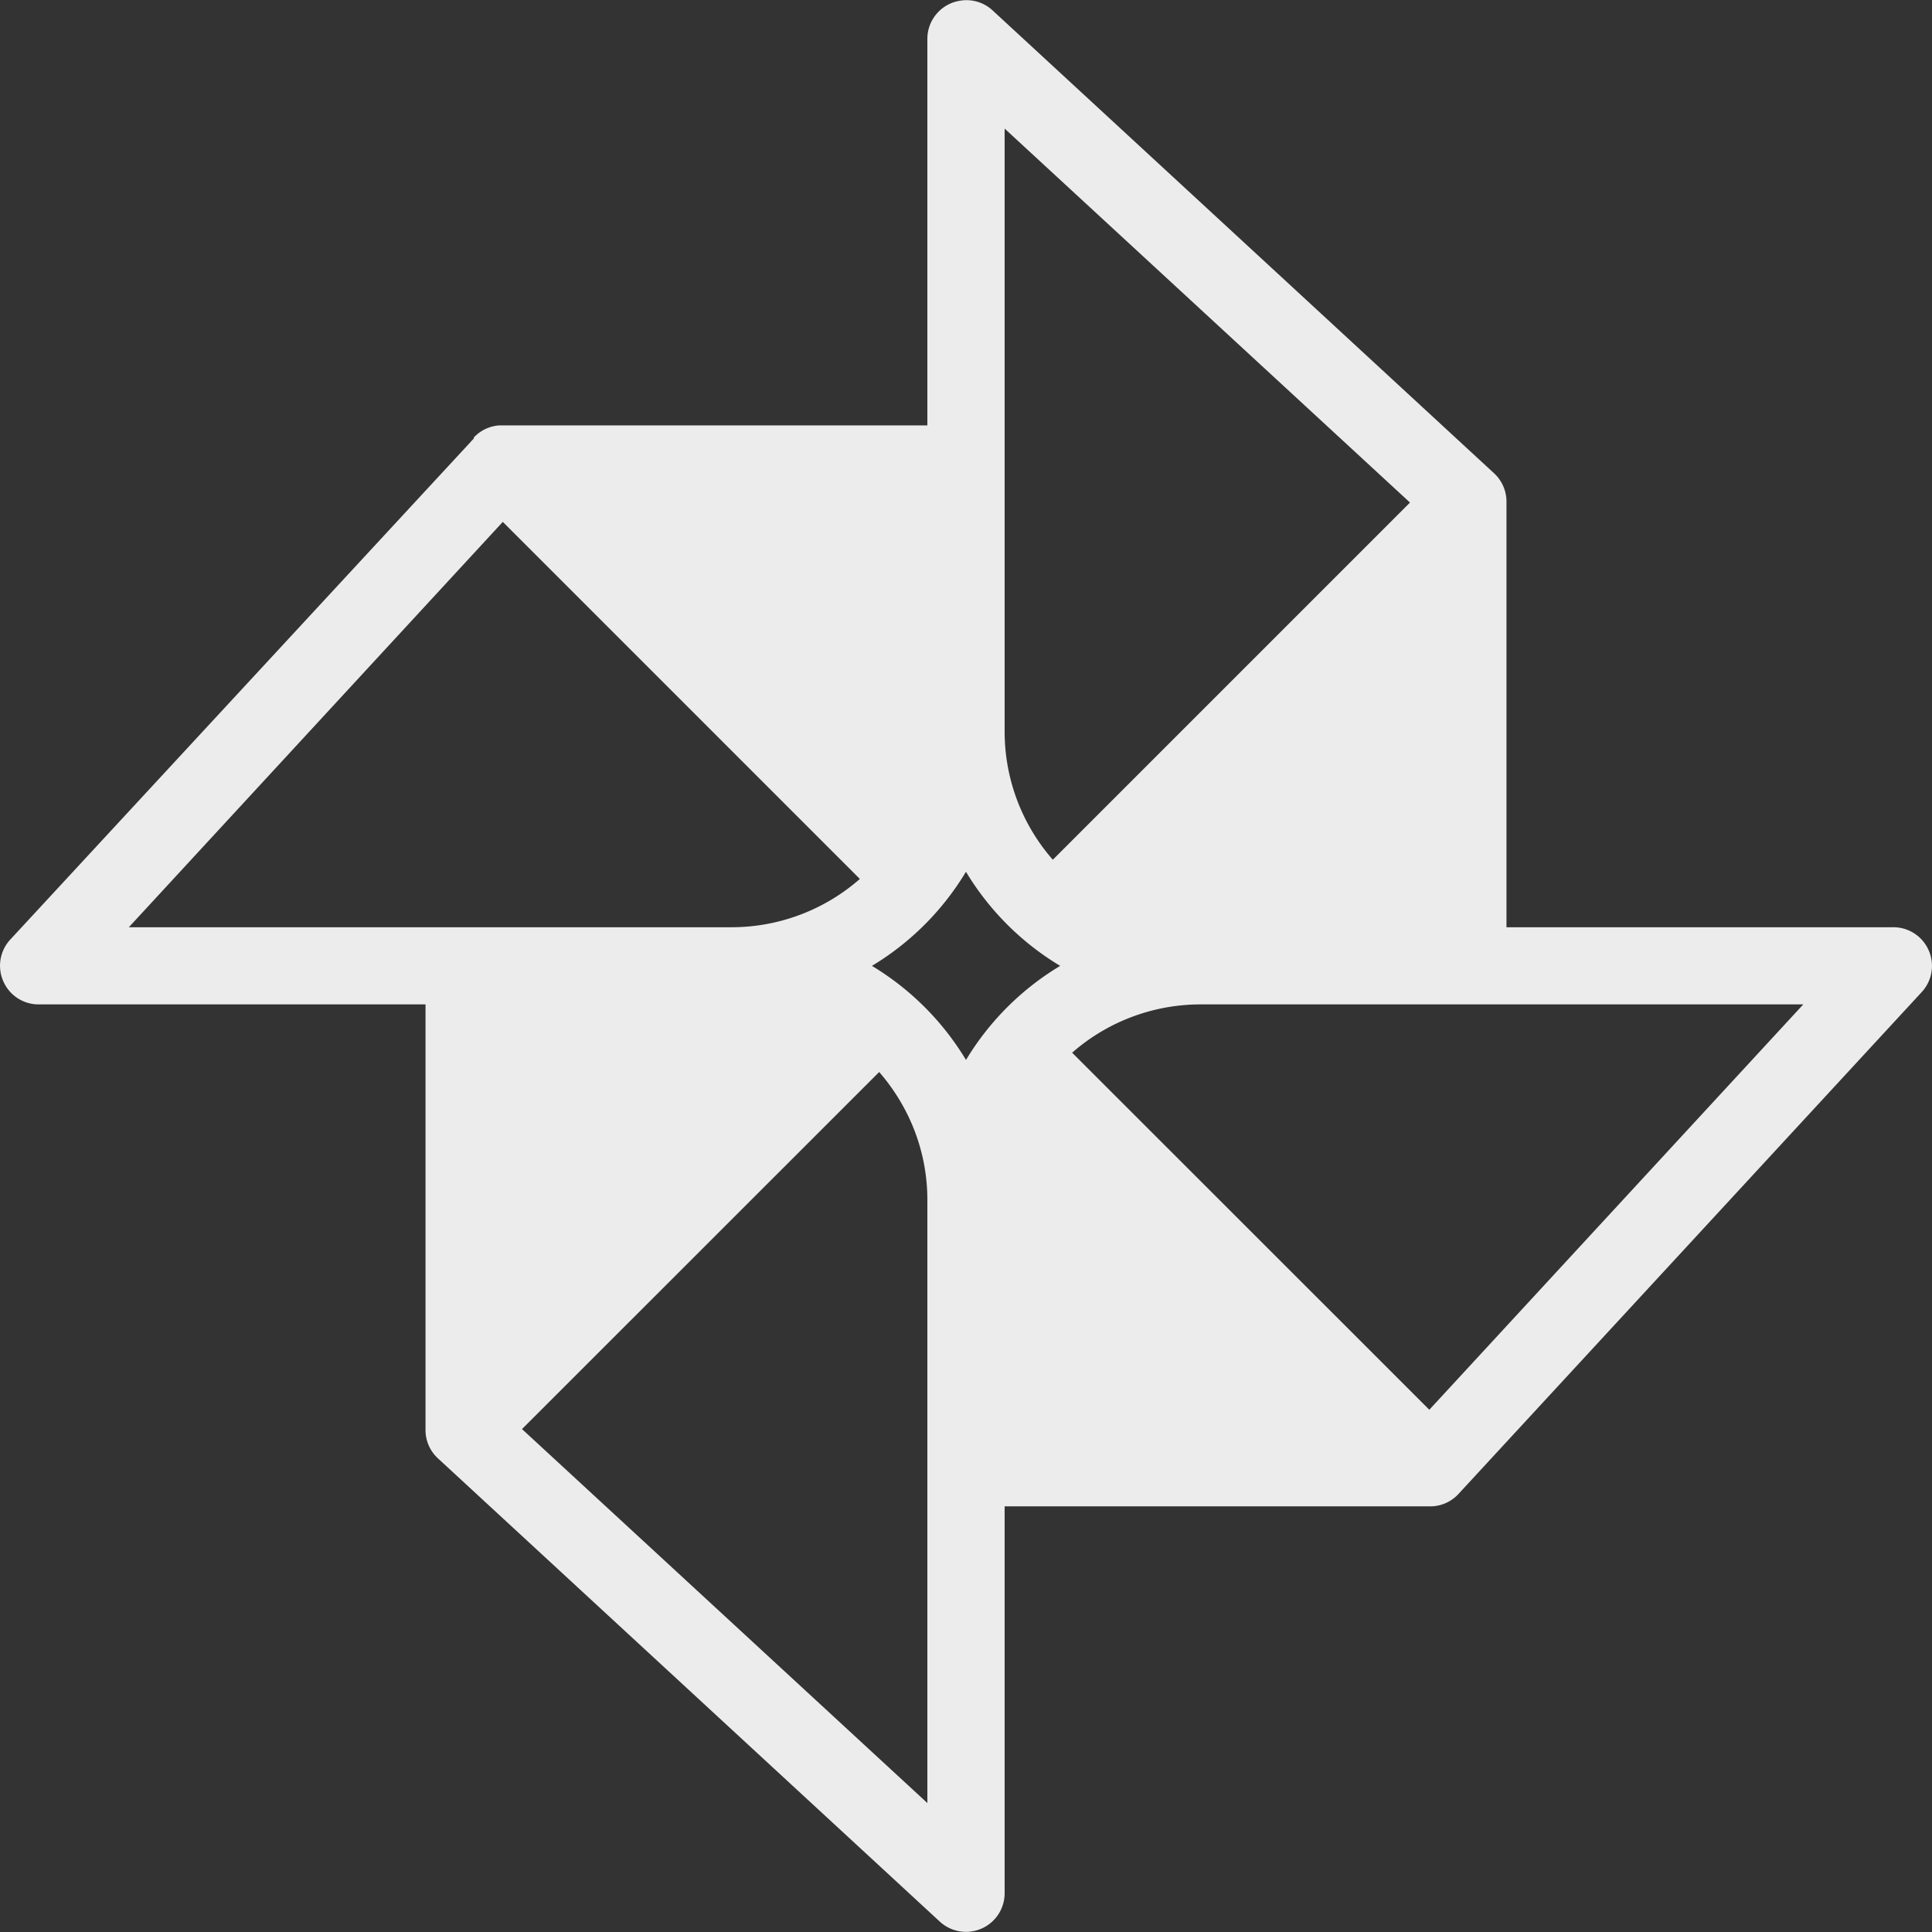 <svg xmlns="http://www.w3.org/2000/svg" width="16" height="16">
    <rect width="100%" height="100%" fill="#333333" stroke="none"/>
    <defs>
        <linearGradient id="arrongin" x1="0%" x2="0%" y1="0%" y2="100%">
            <stop offset="0%" style="stop-color:#dd9b44;stop-opacity:1"/>
            <stop offset="100%" style="stop-color:#ad6c16;stop-opacity:1"/>
        </linearGradient>
        <linearGradient id="aurora" x1="0%" x2="0%" y1="0%" y2="100%">
            <stop offset="0%" style="stop-color:#09d4df;stop-opacity:1"/>
            <stop offset="100%" style="stop-color:#9269f4;stop-opacity:1"/>
        </linearGradient>
        <linearGradient id="cyberneon" x1="0%" x2="0%" y1="0%" y2="100%">
            <stop offset="0" style="stop-color:#0abdc6;stop-opacity:1"/>
            <stop offset="1" style="stop-color:#ea00d9;stop-opacity:1"/>
        </linearGradient>
        <linearGradient id="fitdance" x1="0%" x2="0%" y1="0%" y2="100%">
            <stop offset="0%" style="stop-color:#1ad6ab;stop-opacity:1"/>
            <stop offset="100%" style="stop-color:#329db6;stop-opacity:1"/>
        </linearGradient>
        <linearGradient id="oomox" x1="0%" x2="0%" y1="0%" y2="100%">
            <stop offset="0%" style="stop-color:#efefe7;stop-opacity:1"/>
            <stop offset="100%" style="stop-color:#8f8f8b;stop-opacity:1"/>
        </linearGradient>
        <linearGradient id="rainblue" x1="0%" x2="0%" y1="0%" y2="100%">
            <stop offset="0%" style="stop-color:#00f260;stop-opacity:1"/>
            <stop offset="100%" style="stop-color:#0575e6;stop-opacity:1"/>
        </linearGradient>
        <linearGradient id="sunrise" x1="0%" x2="0%" y1="0%" y2="100%">
            <stop offset="0%" style="stop-color:#ff8501;stop-opacity:1"/>
            <stop offset="100%" style="stop-color:#ffcb01;stop-opacity:1"/>
        </linearGradient>
        <linearGradient id="telinkrin" x1="0%" x2="0%" y1="0%" y2="100%">
            <stop offset="0%" style="stop-color:#b2ced6;stop-opacity:1"/>
            <stop offset="100%" style="stop-color:#6da5b7;stop-opacity:1"/>
        </linearGradient>
        <linearGradient id="60spsycho" x1="0%" x2="0%" y1="0%" y2="100%">
            <stop offset="0%" style="stop-color:#df5940;stop-opacity:1"/>
            <stop offset="25%" style="stop-color:#d8d15f;stop-opacity:1"/>
            <stop offset="50%" style="stop-color:#e9882a;stop-opacity:1"/>
            <stop offset="100%" style="stop-color:#279362;stop-opacity:1"/>
        </linearGradient>
        <linearGradient id="90ssummer" x1="0%" x2="0%" y1="0%" y2="100%">
            <stop offset="0%" style="stop-color:#f618c7;stop-opacity:1"/>
            <stop offset="20%" style="stop-color:#94ffab;stop-opacity:1"/>
            <stop offset="50%" style="stop-color:#fbfd54;stop-opacity:1"/>
            <stop offset="100%" style="stop-color:#0f83ae;stop-opacity:1"/>
        </linearGradient>
        <style id="current-color-scheme" type="text/css">
            .ColorScheme-Highlight{color:#5294e2}
        </style>
    </defs>
    <path fill="currentColor" d="M7.95.006a.32.32 0 0 0-.27.32v3.197H4.134a.319.319 0 0 0-.21.1v.009c-.007.007-.014.013-.02.021L.087 7.779a.319.319 0 0 0-.059.349c.052.118.17.193.299.19h3.197v3.517a.319.319 0 0 0 .1.24l4.157 3.837a.32.32 0 0 0 .539-.24v-3.197h3.517a.318.318 0 0 0 .239-.1l3.837-4.157a.319.319 0 0 0 .059-.349.319.319 0 0 0-.299-.19h-3.197V4.162a.32.32 0 0 0-.1-.24L8.22.086a.318.318 0 0 0-.27-.08Zm.37 1.059 3.357 3.097L8.719 7.12a1.61 1.61 0 0 1-.399-1.06V1.065ZM4.164 4.322l2.957 2.957a1.612 1.612 0 0 1-1.059.4H1.067l3.097-3.357ZM8 7.22c.192.319.46.587.78.779a2.28 2.28 0 0 0-.78.779 2.286 2.286 0 0 0-.779-.779A2.28 2.28 0 0 0 8 7.219v.001Zm1.939 1.098h4.995l-3.097 3.357-2.958-2.957c.293-.257.67-.399 1.06-.4Zm-2.658.56c.246.283.399.652.399 1.059v4.995l-3.357-3.097 2.958-2.957Z" style="color:#ececec"/>
</svg>
